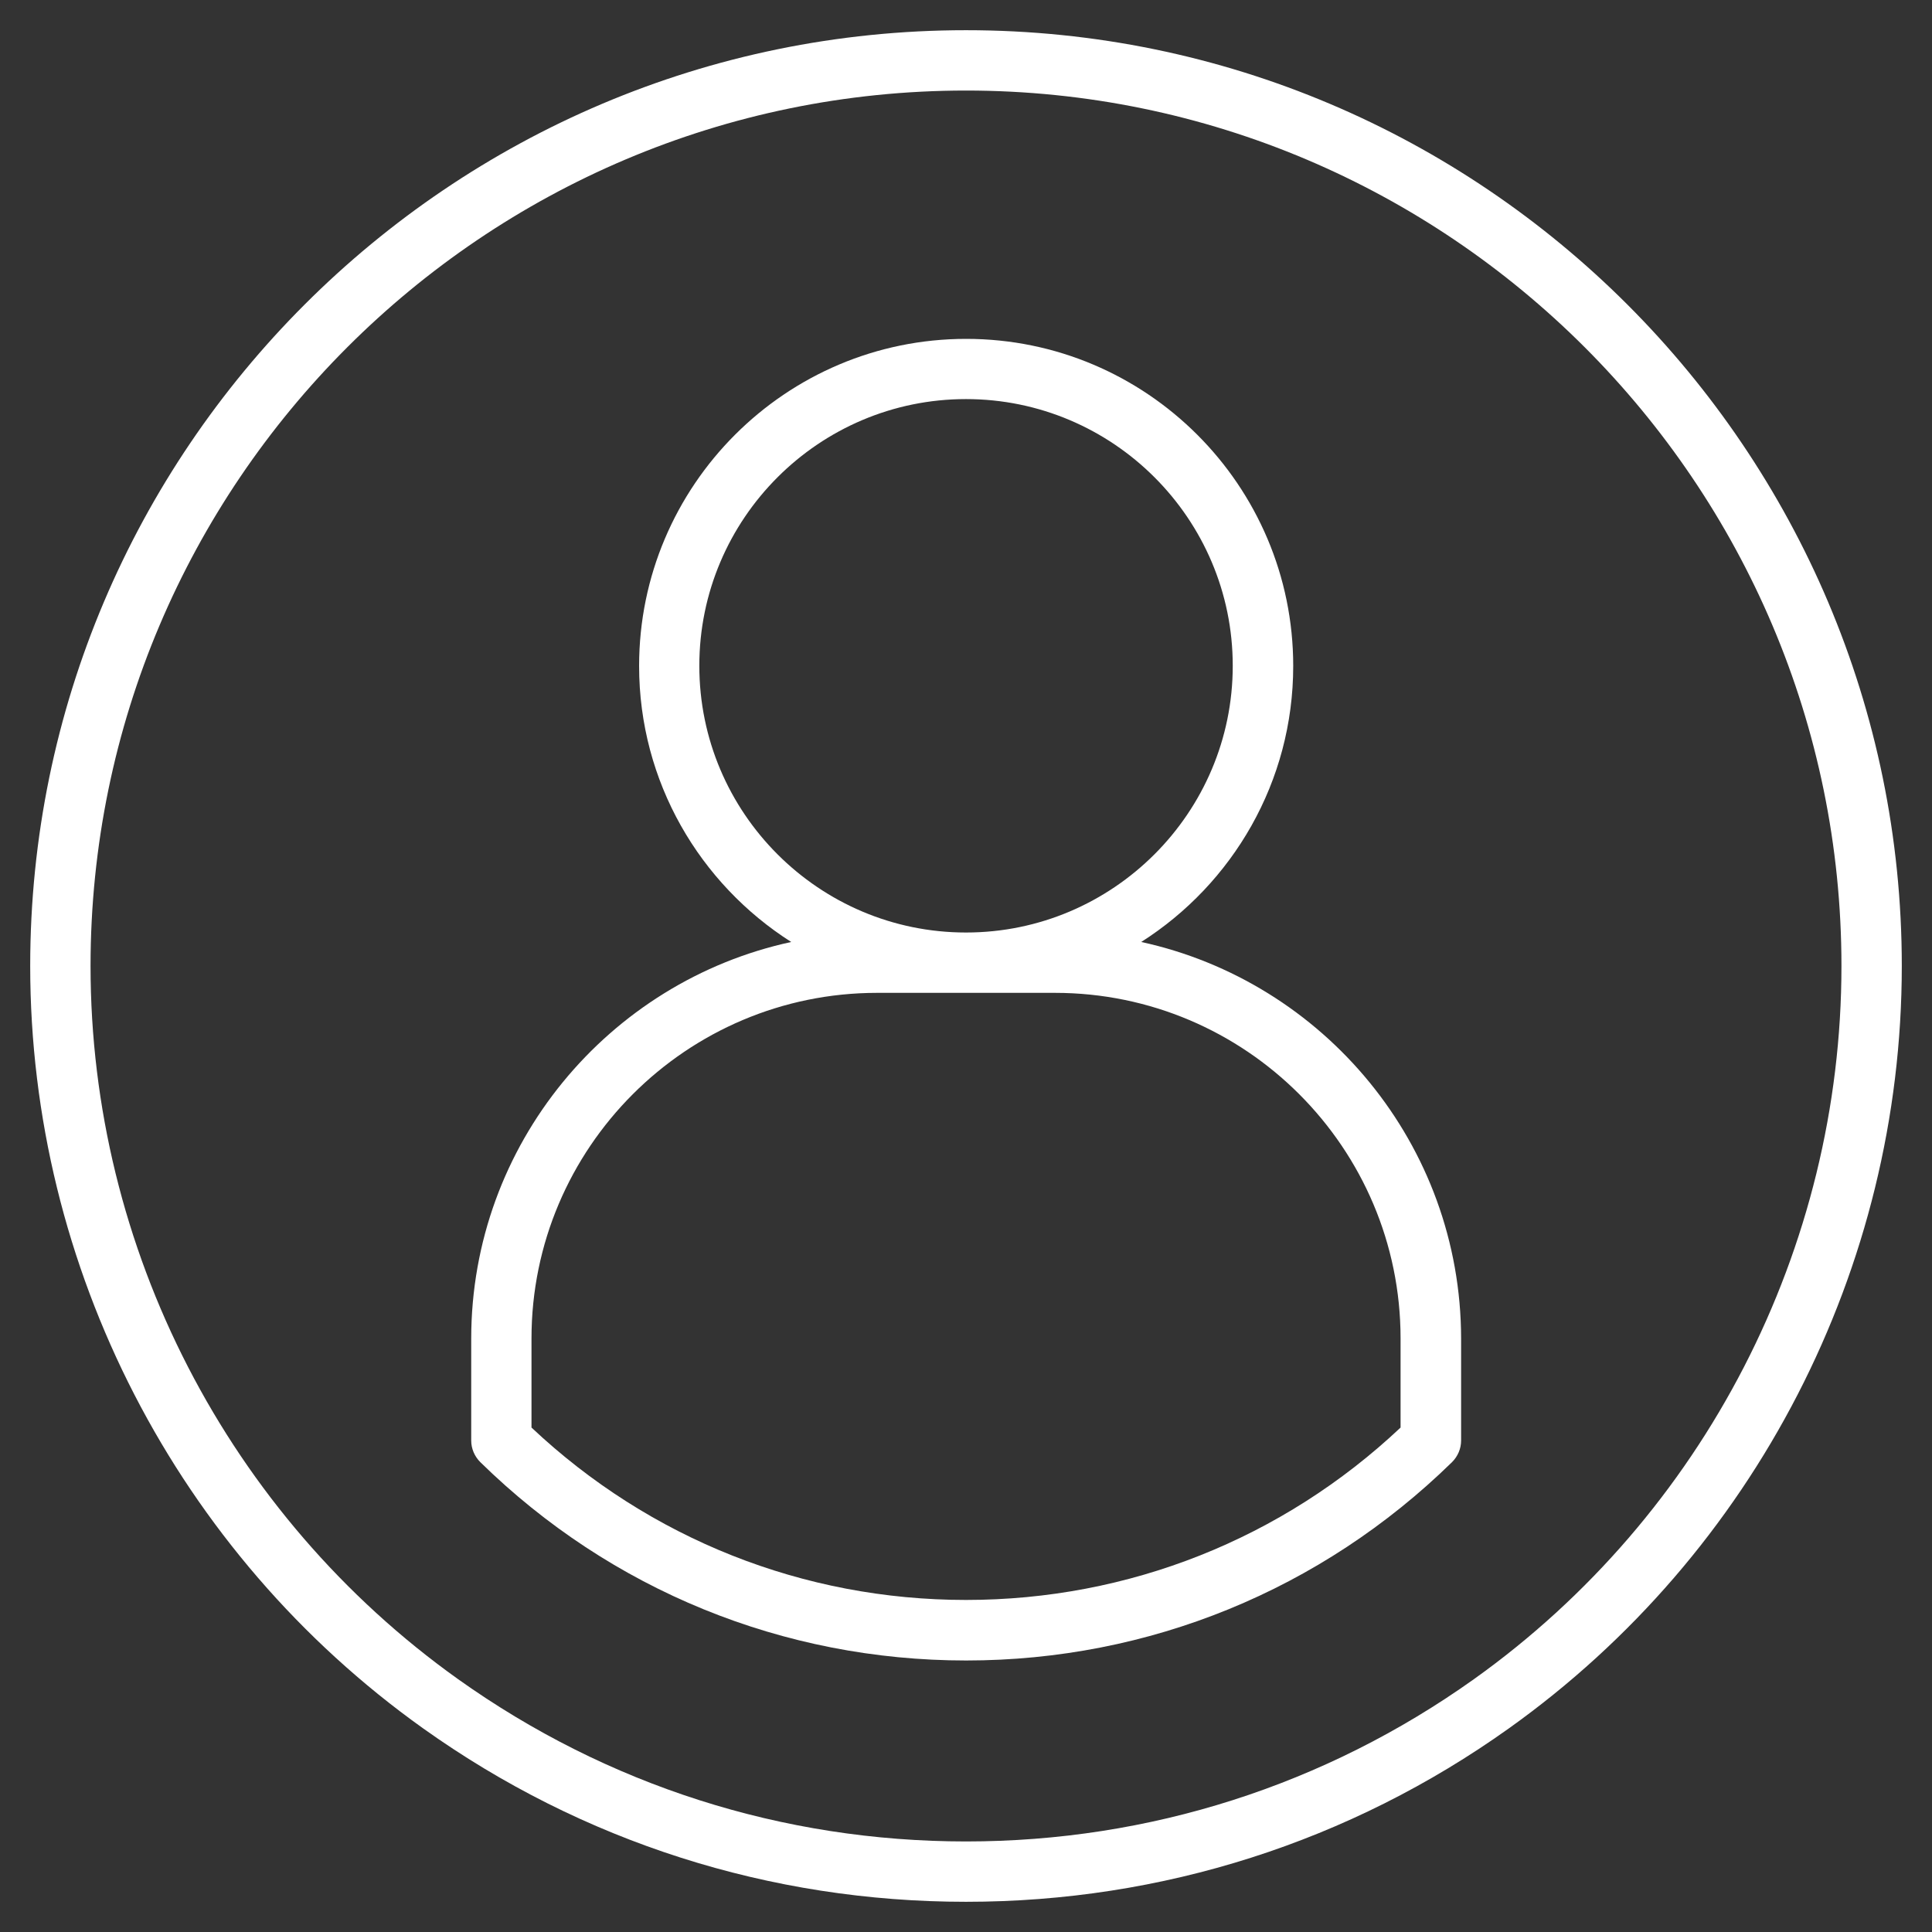 <svg width="30" height="30" viewBox="0 0 30 30" fill="none" xmlns="http://www.w3.org/2000/svg">
<rect x="0" y="0" width="30" height="30" fill="#333333" stroke="none"/>
<g clip-path="url(#clip0_182_145)">
<path d="M15 0.469C6.987 0.469 0.469 6.987 0.469 15C0.469 19.688 2.749 24.113 6.57 26.838C9.042 28.601 11.956 29.531 15 29.531C18.044 29.531 20.958 28.601 23.43 26.838C27.251 24.113 29.531 19.688 29.531 15C29.531 6.987 23.013 0.469 15 0.469ZM22.887 26.074C20.573 27.722 17.848 28.594 15 28.594C12.152 28.594 9.427 27.722 7.113 26.074C3.539 23.524 1.406 19.385 1.406 15C1.406 7.505 7.505 1.406 15 1.406C22.495 1.406 28.594 7.505 28.594 15C28.594 19.385 26.461 23.524 22.887 26.074Z" fill="white"/>
<path d="M17.721 14.627C19.139 13.725 20.081 12.141 20.081 10.341C20.081 7.54 17.803 5.262 15.002 5.262C12.202 5.262 9.924 7.54 9.924 10.341C9.924 12.143 10.868 13.725 12.286 14.627C9.45 15.241 7.317 17.77 7.317 20.787V22.369C7.317 22.495 7.369 22.615 7.458 22.704C9.485 24.691 12.164 25.784 15.002 25.784C17.841 25.784 20.517 24.689 22.547 22.704C22.636 22.615 22.688 22.495 22.688 22.369V20.787C22.685 17.77 20.555 15.244 17.721 14.627ZM10.859 10.338C10.859 8.055 12.717 6.197 15 6.197C17.283 6.197 19.142 8.055 19.142 10.338C19.142 12.621 17.283 14.48 15 14.48C12.717 14.48 10.859 12.623 10.859 10.338ZM21.748 22.167C19.913 23.895 17.524 24.844 15 24.844C12.476 24.844 10.088 23.895 8.253 22.167V20.784C8.253 17.824 10.66 15.417 13.62 15.417H16.381C19.341 15.417 21.748 17.824 21.748 20.784V22.167Z" fill="white"/>
</g>
<defs>
<clipPath id="clip0_182_145">
<rect width="30" height="30" fill="white"/>
</clipPath>
</defs>
</svg>
